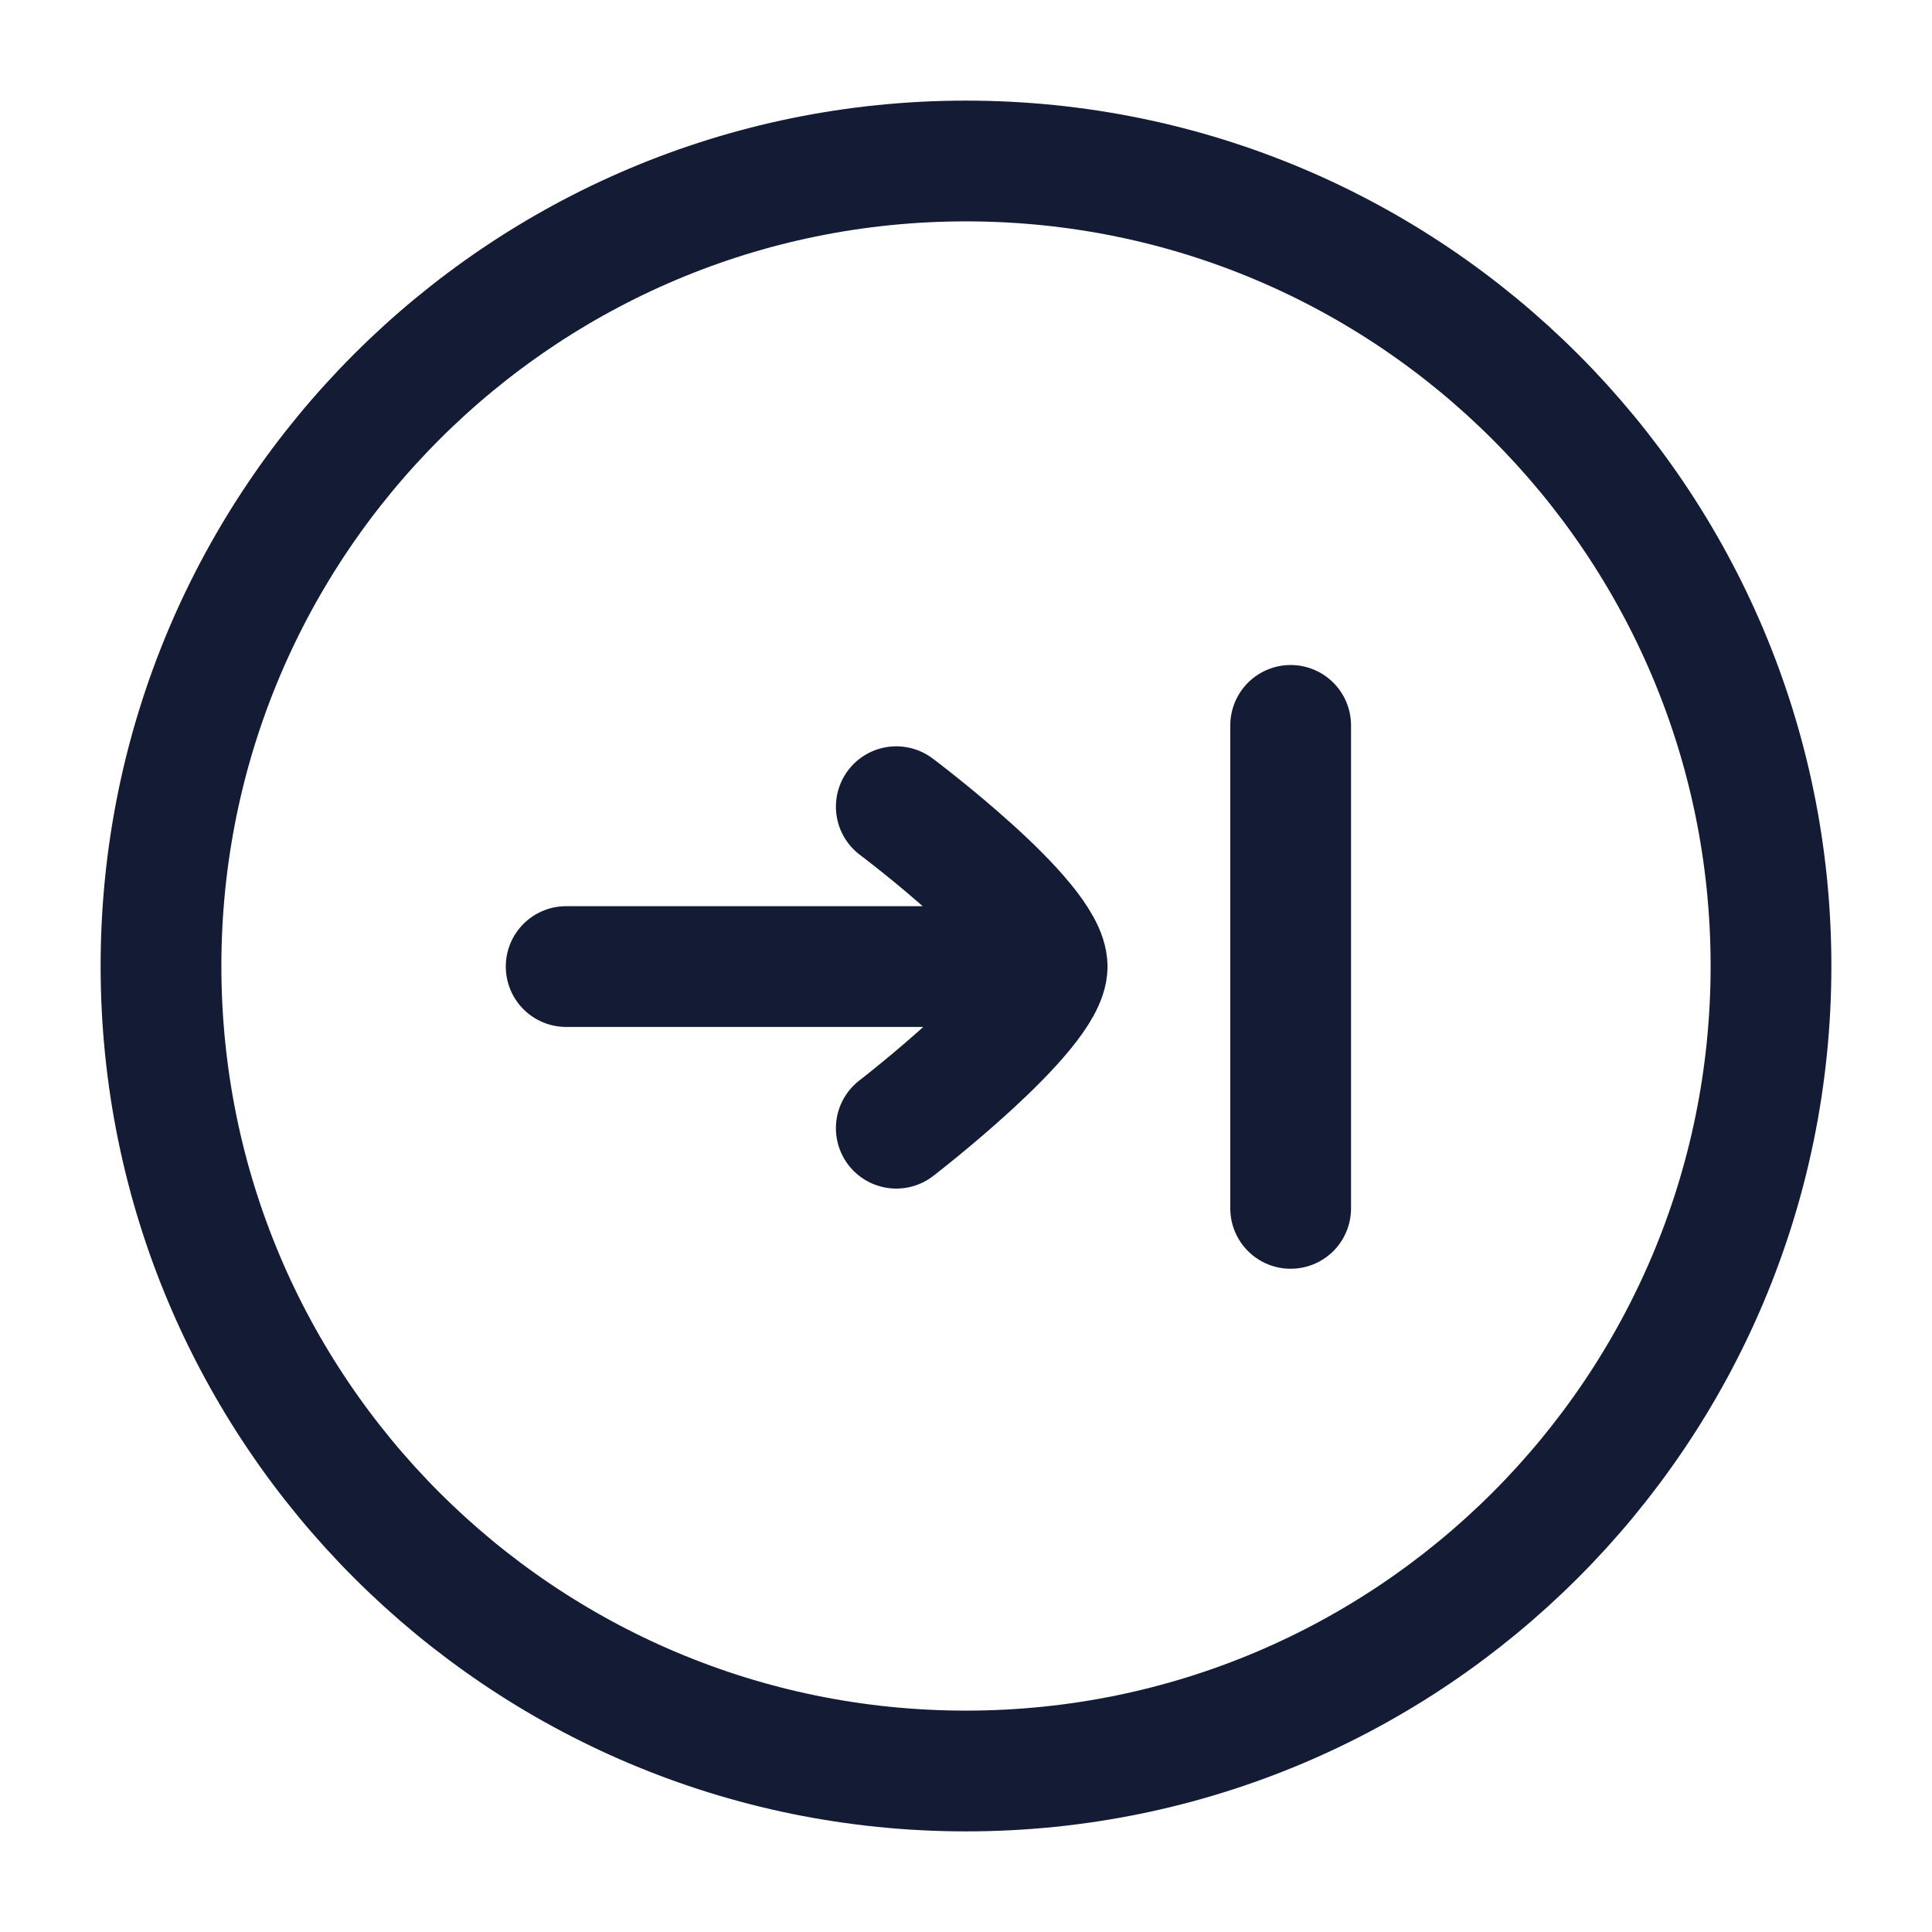 <svg viewBox="0 0 24 24" fill="none" xmlns="http://www.w3.org/2000/svg">
<path d="M12 22C17.523 22 22 17.523 22 12C22 6.477 17.523 2 12 2C6.477 2 2 6.477 2 12C2 17.523 6.477 22 12 22Z" stroke="#141B34" stroke-width="1.5"/>
<path d="M7.033 12.007H13.008M13.008 12.007C13.008 12.574 11.134 14.015 11.134 14.015M13.008 12.007C13.008 11.424 11.134 10.021 11.134 10.021M16.033 9.011V15.011" stroke="#141B34" stroke-width="1.5" stroke-linecap="round"/>
</svg>
